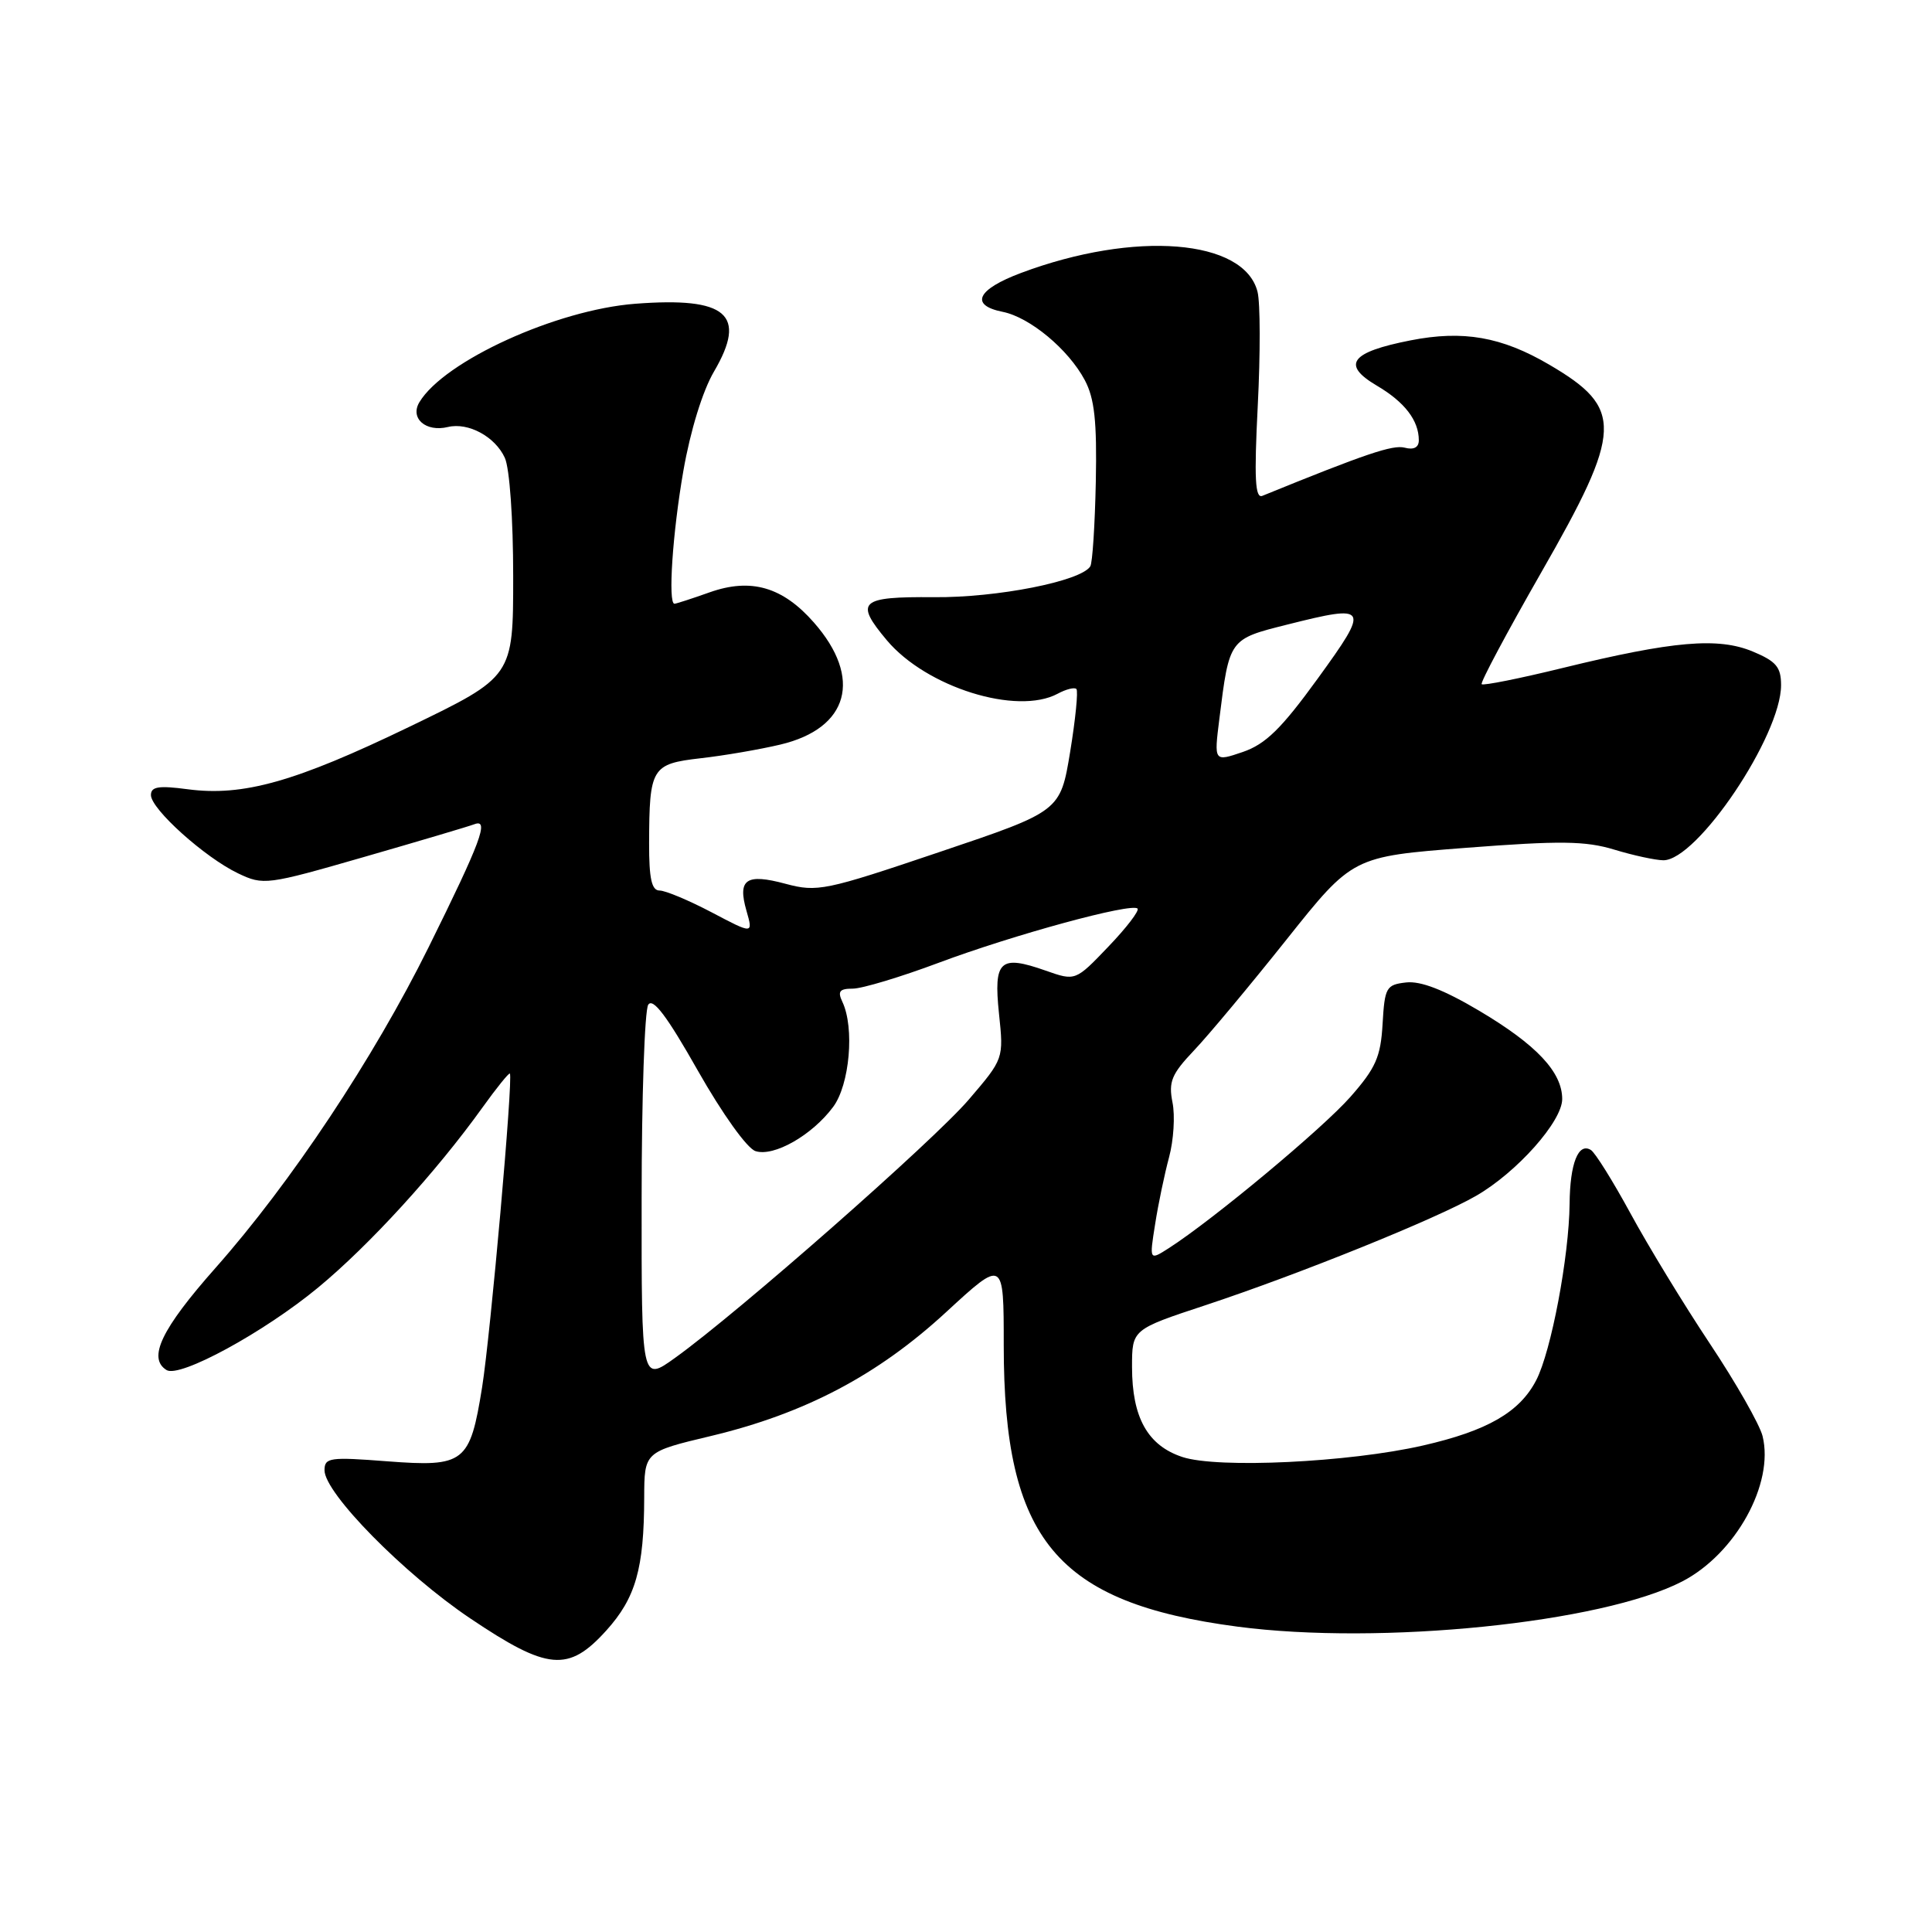 <?xml version="1.0" encoding="UTF-8" standalone="no"?>
<!DOCTYPE svg PUBLIC "-//W3C//DTD SVG 1.1//EN" "http://www.w3.org/Graphics/SVG/1.1/DTD/svg11.dtd" >
<svg xmlns="http://www.w3.org/2000/svg" xmlns:xlink="http://www.w3.org/1999/xlink" version="1.1" viewBox="0 0 256 256">
 <g >
 <path fill="currentColor"
d=" M 80.33 216.06 C 84.23 211.74 85.34 207.86 85.36 198.44 C 85.38 192.38 85.38 192.38 94.19 190.28 C 106.66 187.30 116.29 182.23 125.37 173.86 C 133.00 166.83 133.00 166.83 133.00 178.24 C 133.00 204.01 139.95 212.38 163.98 215.54 C 182.94 218.03 212.27 215.05 222.90 209.55 C 229.97 205.89 235.11 196.60 233.55 190.29 C 233.17 188.76 230.02 183.22 226.54 178.00 C 223.07 172.78 218.34 165.01 216.03 160.75 C 213.71 156.49 211.36 152.72 210.80 152.38 C 209.14 151.35 208.03 154.15 207.98 159.50 C 207.91 166.51 205.54 179.05 203.56 182.88 C 201.37 187.12 197.09 189.59 188.54 191.54 C 178.75 193.78 161.36 194.61 156.67 193.06 C 152.07 191.54 150.00 187.83 150.00 181.13 C 150.00 176.16 150.00 176.16 159.75 172.94 C 172.19 168.82 190.31 161.50 195.58 158.46 C 200.99 155.35 207.00 148.59 207.00 145.63 C 207.00 142.06 203.60 138.44 196.00 133.93 C 191.33 131.16 188.24 129.96 186.32 130.18 C 183.68 130.48 183.48 130.83 183.20 135.67 C 182.95 140.05 182.30 141.52 178.93 145.35 C 175.22 149.56 160.76 161.60 154.90 165.37 C 152.29 167.04 152.29 167.04 153.06 162.21 C 153.47 159.56 154.31 155.56 154.91 153.33 C 155.51 151.10 155.72 147.83 155.36 146.07 C 154.82 143.34 155.23 142.33 158.22 139.18 C 160.14 137.16 165.65 130.55 170.47 124.50 C 179.23 113.50 179.23 113.50 194.26 112.34 C 206.74 111.38 210.08 111.42 213.90 112.58 C 216.43 113.35 219.36 113.98 220.40 113.99 C 224.89 114.01 236.00 97.48 236.00 90.79 C 236.00 88.39 235.36 87.63 232.25 86.33 C 227.67 84.42 221.71 84.93 207.10 88.50 C 201.39 89.90 196.54 90.87 196.33 90.66 C 196.12 90.46 199.67 83.81 204.20 75.89 C 215.05 56.96 215.16 54.11 205.30 48.33 C 198.98 44.62 193.87 43.73 186.91 45.10 C 178.95 46.66 177.72 48.31 182.42 51.09 C 186.13 53.27 188.00 55.71 188.00 58.34 C 188.00 59.29 187.33 59.64 186.13 59.32 C 184.55 58.91 180.97 60.12 167.27 65.70 C 166.31 66.09 166.17 63.43 166.66 53.75 C 167.01 46.91 167.00 40.12 166.63 38.67 C 164.88 31.68 150.38 30.52 135.31 36.16 C 129.45 38.35 128.46 40.44 132.86 41.32 C 136.46 42.04 141.57 46.29 143.74 50.37 C 145.03 52.80 145.36 55.81 145.20 63.86 C 145.08 69.55 144.76 74.59 144.47 75.04 C 143.26 77.01 132.11 79.21 123.75 79.13 C 113.91 79.05 113.20 79.70 117.52 84.85 C 122.76 91.07 134.74 94.82 140.15 91.92 C 141.26 91.32 142.38 91.04 142.63 91.30 C 142.88 91.55 142.51 95.30 141.80 99.63 C 140.50 107.50 140.50 107.50 124.51 112.89 C 109.33 118.02 108.30 118.23 104.10 117.11 C 98.86 115.70 97.71 116.50 98.91 120.68 C 99.80 123.79 99.80 123.79 94.30 120.89 C 91.27 119.30 88.17 118.00 87.40 118.00 C 86.35 118.00 86.00 116.44 86.01 111.75 C 86.04 101.71 86.33 101.22 92.85 100.47 C 95.96 100.12 100.71 99.30 103.40 98.66 C 112.48 96.51 114.32 89.85 107.85 82.49 C 103.71 77.77 99.52 76.55 94.05 78.48 C 91.69 79.32 89.58 80.00 89.37 80.00 C 88.49 80.00 89.12 70.58 90.55 62.39 C 91.48 57.06 93.10 51.80 94.61 49.23 C 99.04 41.66 96.33 39.32 84.17 40.25 C 73.74 41.05 58.87 47.83 55.58 53.28 C 54.28 55.42 56.42 57.29 59.35 56.58 C 62.05 55.93 65.61 57.86 66.89 60.66 C 67.53 62.05 68.00 68.77 68.00 76.38 C 68.00 89.66 68.00 89.66 54.25 96.30 C 39.11 103.61 32.21 105.55 24.87 104.58 C 21.03 104.07 20.00 104.23 20.00 105.35 C 20.00 107.20 27.14 113.62 31.54 115.72 C 34.91 117.33 35.34 117.27 48.25 113.55 C 55.54 111.45 62.11 109.50 62.87 109.21 C 64.86 108.46 63.72 111.52 56.80 125.50 C 49.50 140.24 38.55 156.72 28.56 168.00 C 21.38 176.11 19.53 179.97 22.07 181.54 C 23.81 182.62 34.98 176.54 42.15 170.61 C 48.93 165.01 57.79 155.31 63.93 146.75 C 65.80 144.14 67.44 142.12 67.56 142.25 C 68.02 142.77 65.00 176.81 63.88 183.83 C 62.27 193.86 61.55 194.41 51.30 193.63 C 43.68 193.04 43.00 193.14 43.00 194.82 C 43.00 197.84 53.53 208.54 62.30 214.44 C 72.59 221.36 75.32 221.60 80.33 216.06 Z  M 85.02 158.81 C 85.02 145.44 85.42 133.89 85.89 133.14 C 86.51 132.16 88.38 134.64 92.46 141.85 C 95.73 147.61 99.00 152.18 100.11 152.53 C 102.54 153.31 107.60 150.43 110.39 146.68 C 112.59 143.73 113.25 136.19 111.62 132.75 C 110.96 131.36 111.24 131.00 113.00 131.00 C 114.22 131.00 119.34 129.46 124.36 127.58 C 134.30 123.86 149.93 119.60 150.73 120.39 C 151.00 120.66 149.26 122.94 146.86 125.44 C 142.50 130.00 142.50 130.00 138.55 128.61 C 132.49 126.48 131.64 127.26 132.37 134.30 C 133.00 140.29 133.00 140.29 128.37 145.70 C 123.74 151.12 97.81 173.93 89.44 179.93 C 85.00 183.12 85.00 183.12 85.02 158.81 Z  M 161.57 95.27 C 162.90 84.62 162.85 84.70 170.57 82.76 C 181.38 80.04 181.55 80.34 174.61 89.91 C 169.78 96.57 167.70 98.60 164.68 99.64 C 160.86 100.94 160.86 100.94 161.57 95.27 Z "/>
</g>
</svg>